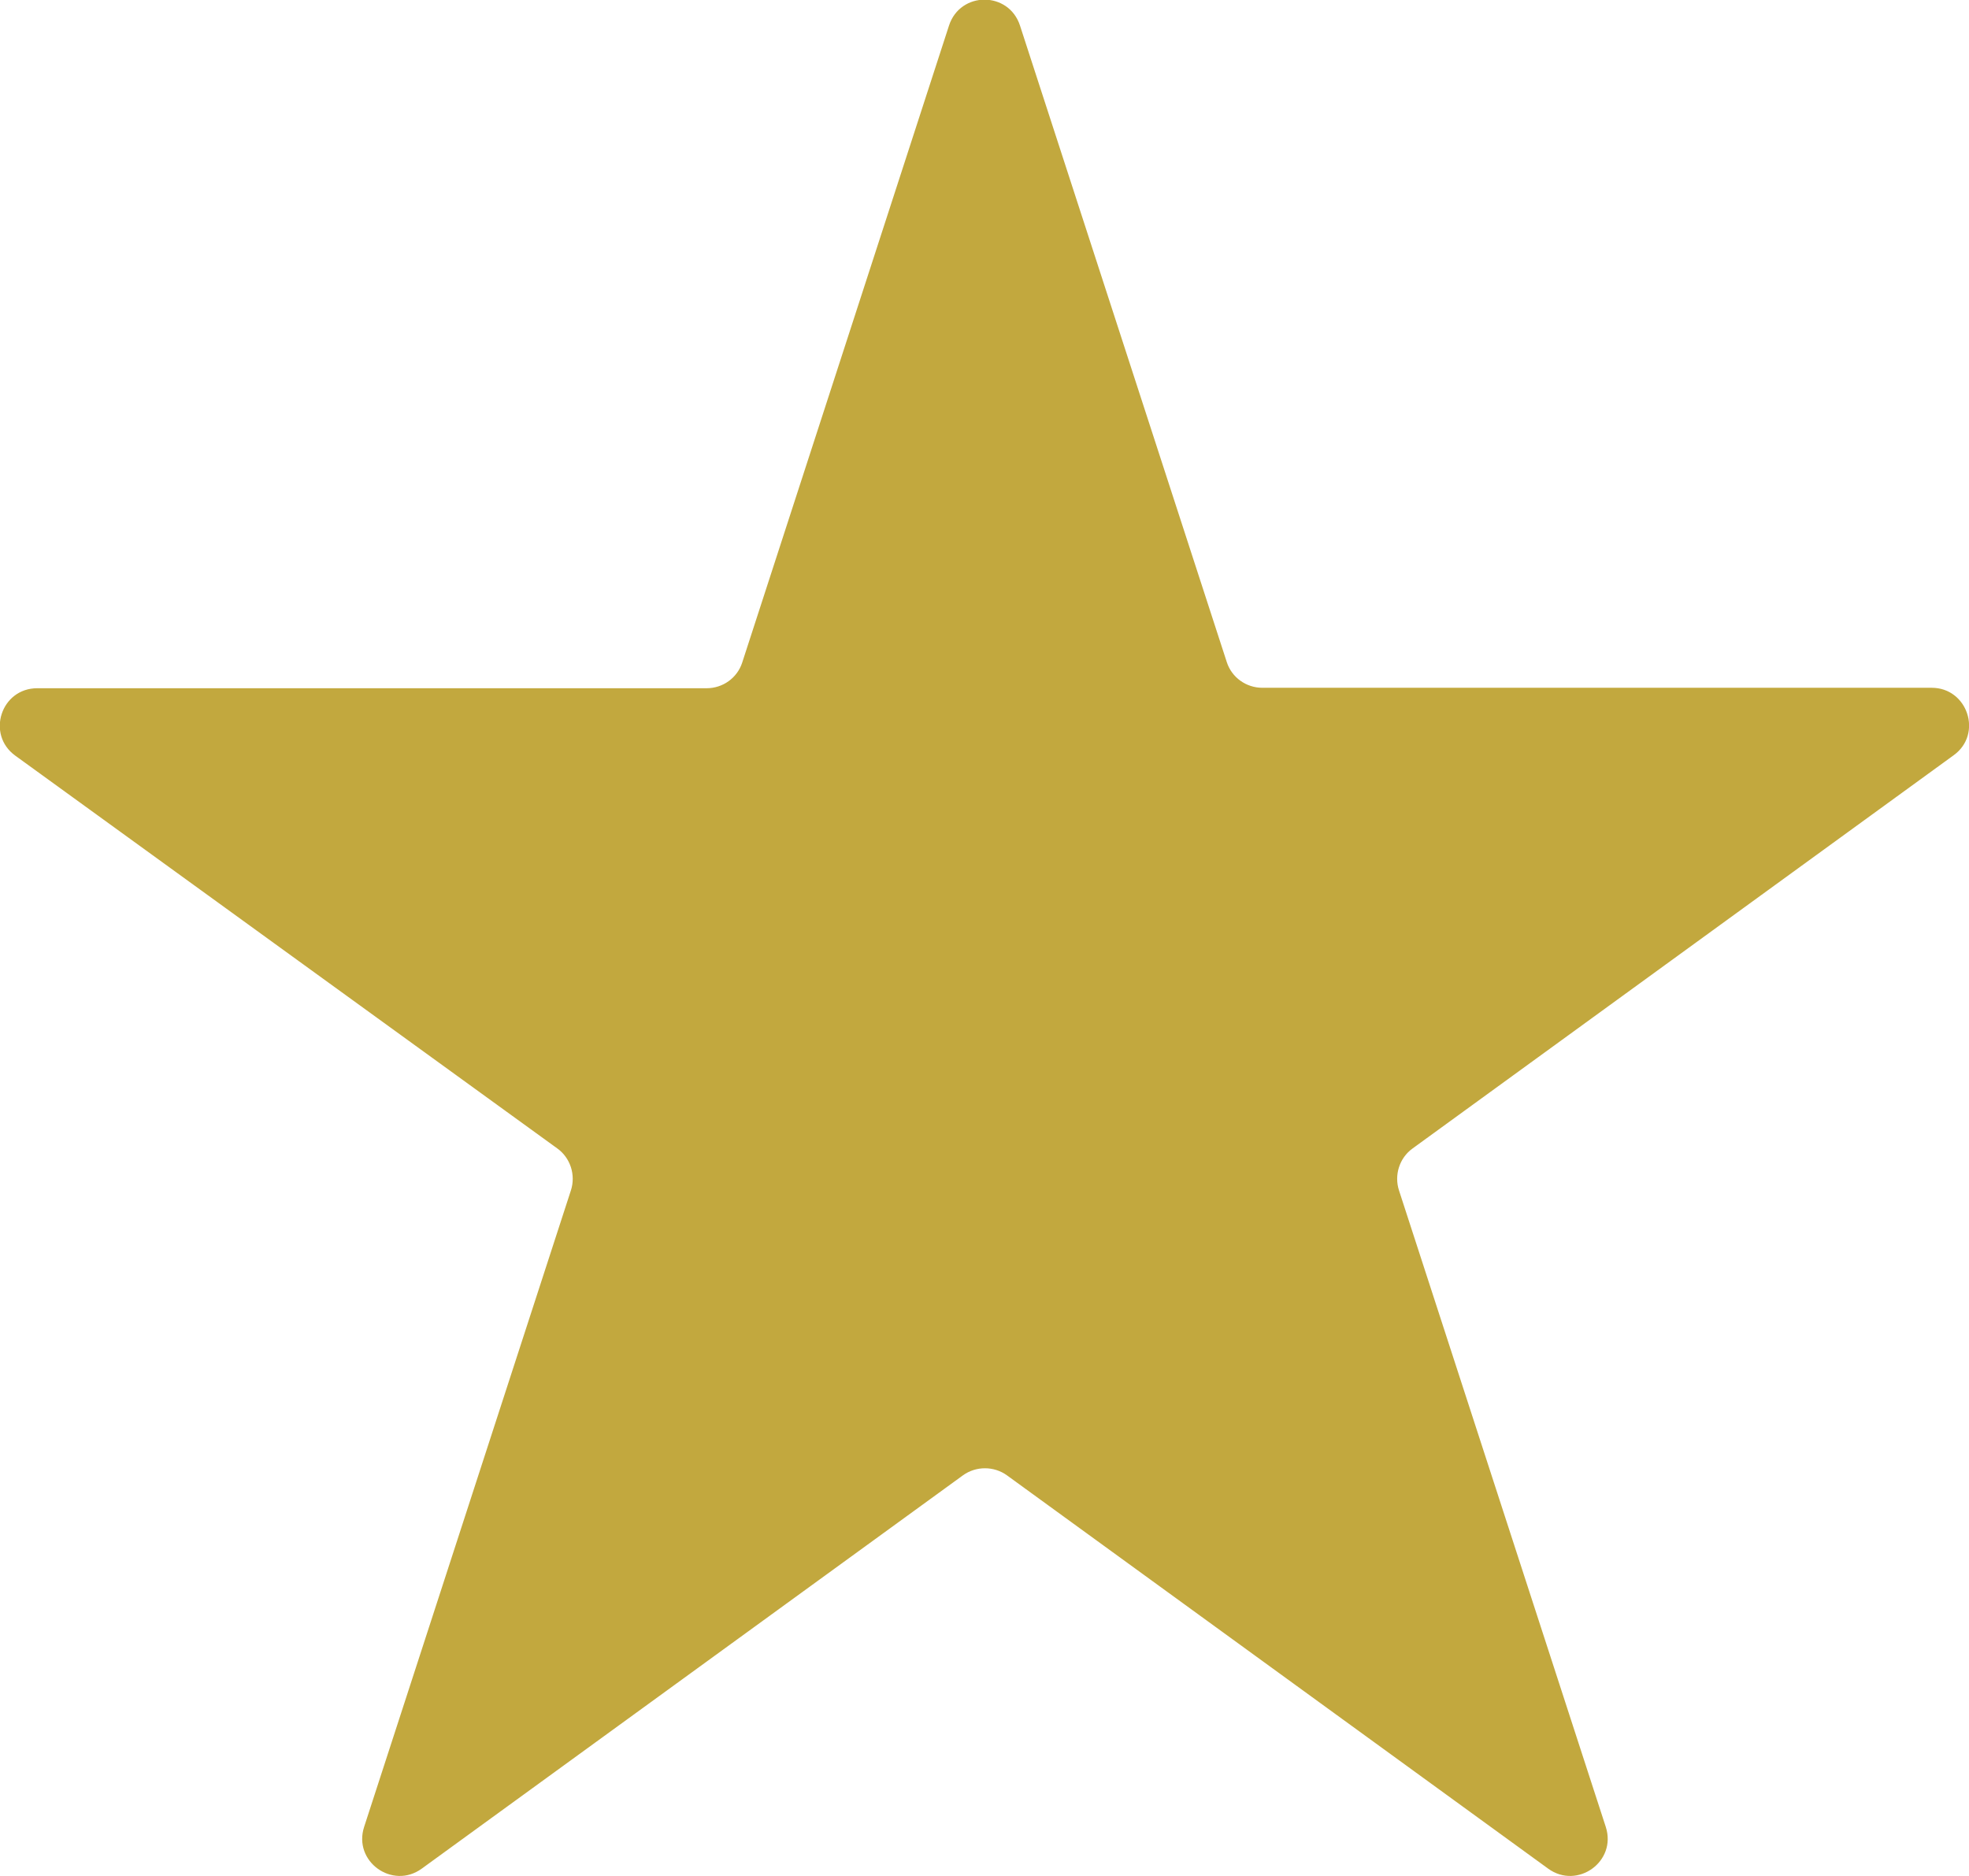 <?xml version="1.0" encoding="UTF-8"?>
<svg id="Capa_2" data-name="Capa 2" xmlns="http://www.w3.org/2000/svg" viewBox="0 0 43.8 41.74">
  <defs>
    <style>
      .cls-1 {
        fill: #c2a83e;
      }
    </style>
  </defs>
  <g id="Capa_3" data-name="Capa 3">
    <path class="cls-1" d="M22.69.57l4.6,14.16c.11.34.43.57.79.57h14.89c.8,0,1.14,1.03.49,1.5l-12.04,8.75c-.29.21-.41.59-.3.93l4.6,14.16c.25.77-.63,1.4-1.28.93l-12.04-8.75c-.29-.21-.69-.21-.98,0l-12.04,8.75c-.65.47-1.53-.16-1.28-.93l4.6-14.16c.11-.34-.01-.72-.3-.93L.34,16.81c-.65-.47-.32-1.5.49-1.5h14.89c.36,0,.68-.23.79-.57L21.11.57c.25-.77,1.33-.77,1.58,0Z"/>
  </g>
</svg>